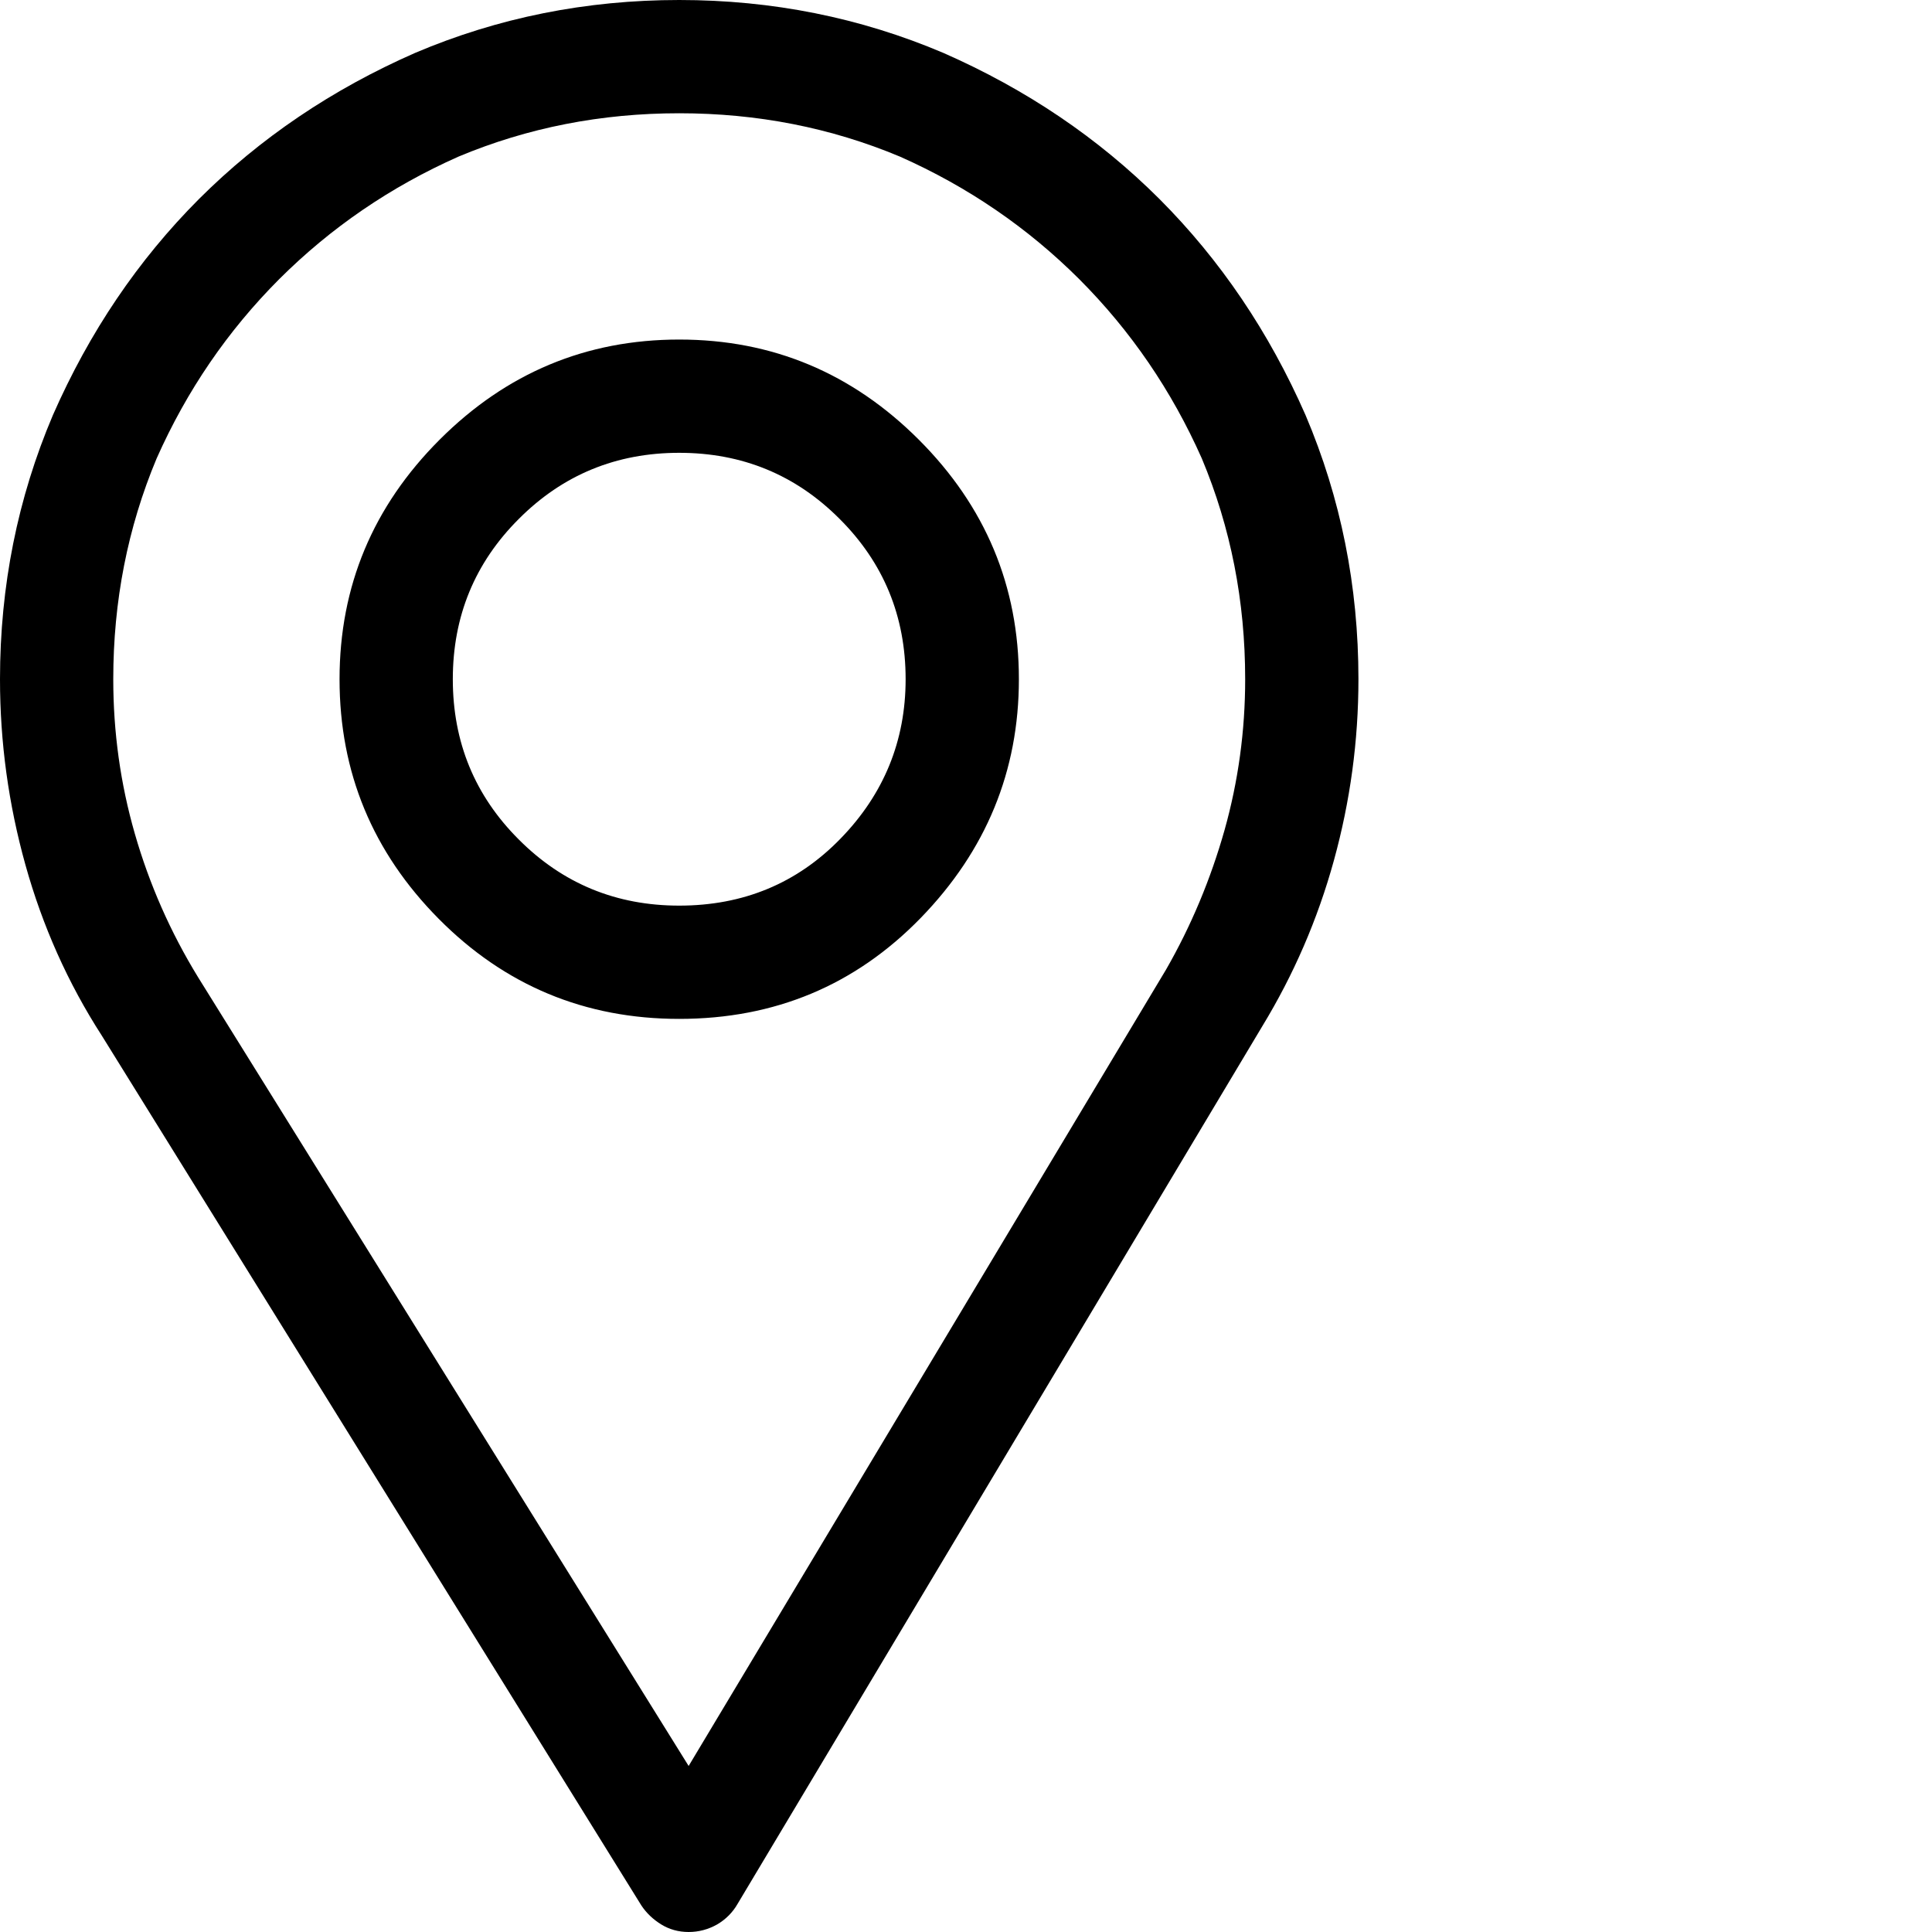 <svg width="16" height="16" viewBox="0 0 16 16" fill="none" xmlns="http://www.w3.org/2000/svg">
<path d="M5.625 0C4.854 0 4.125 0.146 3.438 0.438C2.75 0.74 2.154 1.143 1.648 1.648C1.143 2.154 0.74 2.75 0.438 3.438C0.146 4.125 0 4.854 0 5.625C0 6.146 0.07 6.659 0.211 7.164C0.352 7.669 0.562 8.141 0.844 8.578L5.312 15.781C5.354 15.844 5.409 15.896 5.477 15.938C5.544 15.979 5.62 16 5.703 16C5.786 16 5.865 15.979 5.938 15.938C6.01 15.896 6.068 15.838 6.109 15.766L10.453 8.5C10.713 8.073 10.912 7.615 11.047 7.125C11.182 6.635 11.25 6.135 11.25 5.625C11.25 4.854 11.104 4.125 10.812 3.438C10.51 2.75 10.107 2.154 9.602 1.648C9.096 1.143 8.5 0.74 7.812 0.438C7.125 0.146 6.396 0 5.625 0ZM9.656 8.031L5.703 14.625L1.641 8.094C1.411 7.719 1.237 7.323 1.117 6.906C0.997 6.49 0.938 6.062 0.938 5.625C0.938 4.979 1.057 4.37 1.297 3.797C1.547 3.234 1.885 2.74 2.312 2.312C2.74 1.885 3.234 1.547 3.797 1.297C4.37 1.057 4.979 0.938 5.625 0.938C6.271 0.938 6.88 1.057 7.453 1.297C8.016 1.547 8.51 1.885 8.938 2.312C9.365 2.74 9.703 3.234 9.953 3.797C10.193 4.37 10.312 4.979 10.312 5.625C10.312 6.052 10.255 6.469 10.141 6.875C10.026 7.281 9.865 7.667 9.656 8.031ZM5.625 2.812C4.854 2.812 4.193 3.089 3.641 3.641C3.089 4.193 2.812 4.854 2.812 5.625C2.812 6.396 3.086 7.057 3.633 7.609C4.18 8.161 4.844 8.438 5.625 8.438C6.417 8.438 7.083 8.159 7.625 7.602C8.167 7.044 8.438 6.385 8.438 5.625C8.438 4.854 8.161 4.193 7.609 3.641C7.057 3.089 6.396 2.812 5.625 2.812ZM5.625 7.5C5.104 7.5 4.661 7.318 4.297 6.953C3.932 6.589 3.75 6.146 3.75 5.625C3.75 5.104 3.932 4.661 4.297 4.297C4.661 3.932 5.104 3.75 5.625 3.75C6.146 3.75 6.589 3.932 6.953 4.297C7.318 4.661 7.5 5.104 7.5 5.625C7.5 6.135 7.32 6.576 6.961 6.945C6.602 7.315 6.156 7.5 5.625 7.5Z" fill="black"/>
</svg>
